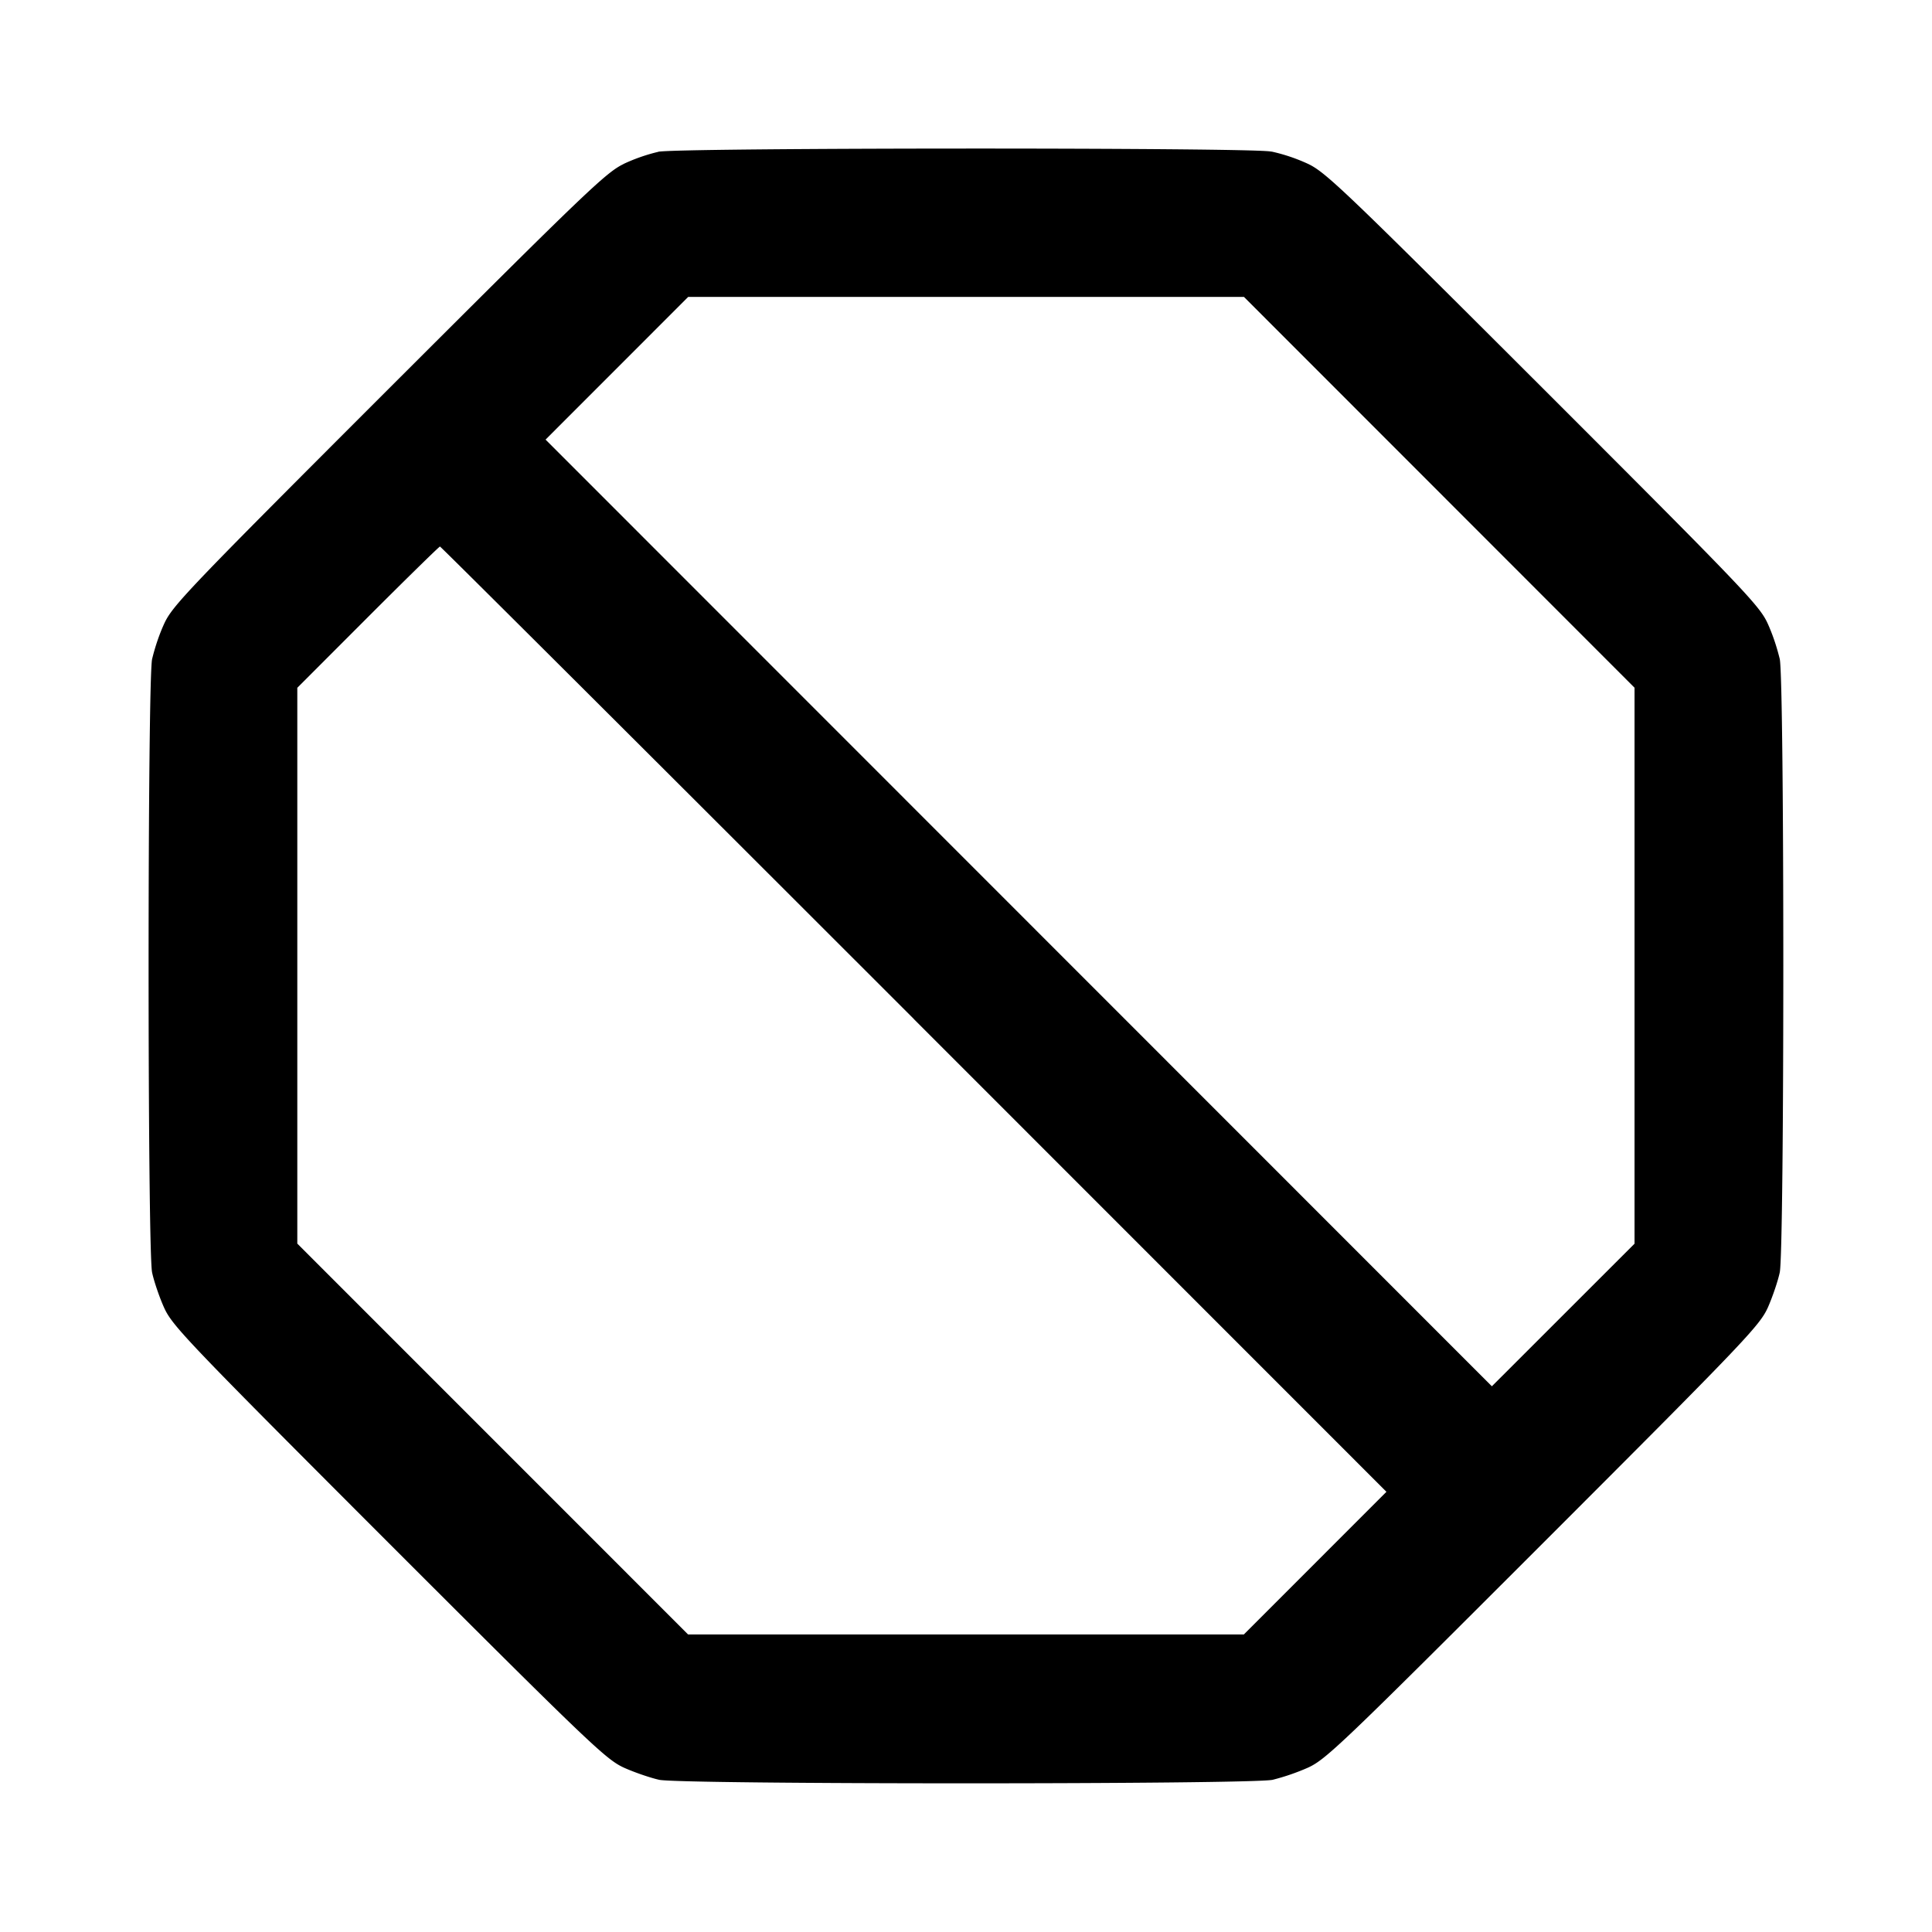 <svg xmlns="http://www.w3.org/2000/svg" width="26" height="26" fill="currentColor" class="sym sym-slash-octagon-solid" viewBox="0 0 26 26">
  <path fill-rule="evenodd" d="M8.86 2.043a2.4 2.4 0 0 0-.474.166l.015-.006c-.24.112-.486.348-3.168 3.027-2.727 2.726-2.914 2.923-3.025 3.167-.06.132-.115.289-.156.452l-.005.02c-.063.298-.063 7.959 0 8.256.025.117.097.33.161.472.11.244.3.443 3.025 3.17C7.958 23.491 8.158 23.68 8.4 23.79c.143.064.355.136.472.162.297.063 7.957.063 8.254 0a3 3 0 0 0 .472-.162c.244-.11.443-.3 3.168-3.025s2.914-2.925 3.025-3.169c.063-.143.135-.355.16-.472.064-.297.064-7.958 0-8.256-.045-.183-.1-.34-.168-.49l.008.018c-.11-.244-.298-.441-3.025-3.167-2.686-2.683-2.928-2.914-3.168-3.026a2.4 2.4 0 0 0-.48-.162l-.017-.002c-.304-.055-7.95-.052-8.242.003m13.138 7.213v7.482l-1.92 1.919L7.342 5.916l1.919-1.92h7.48zm-9.698 4.46 6.359 6.361-1.919 1.92H9.26l-5.259-5.26v-7.48l.95-.951c.522-.522.959-.95.97-.95s2.881 2.862 6.379 6.36"/>
</svg>